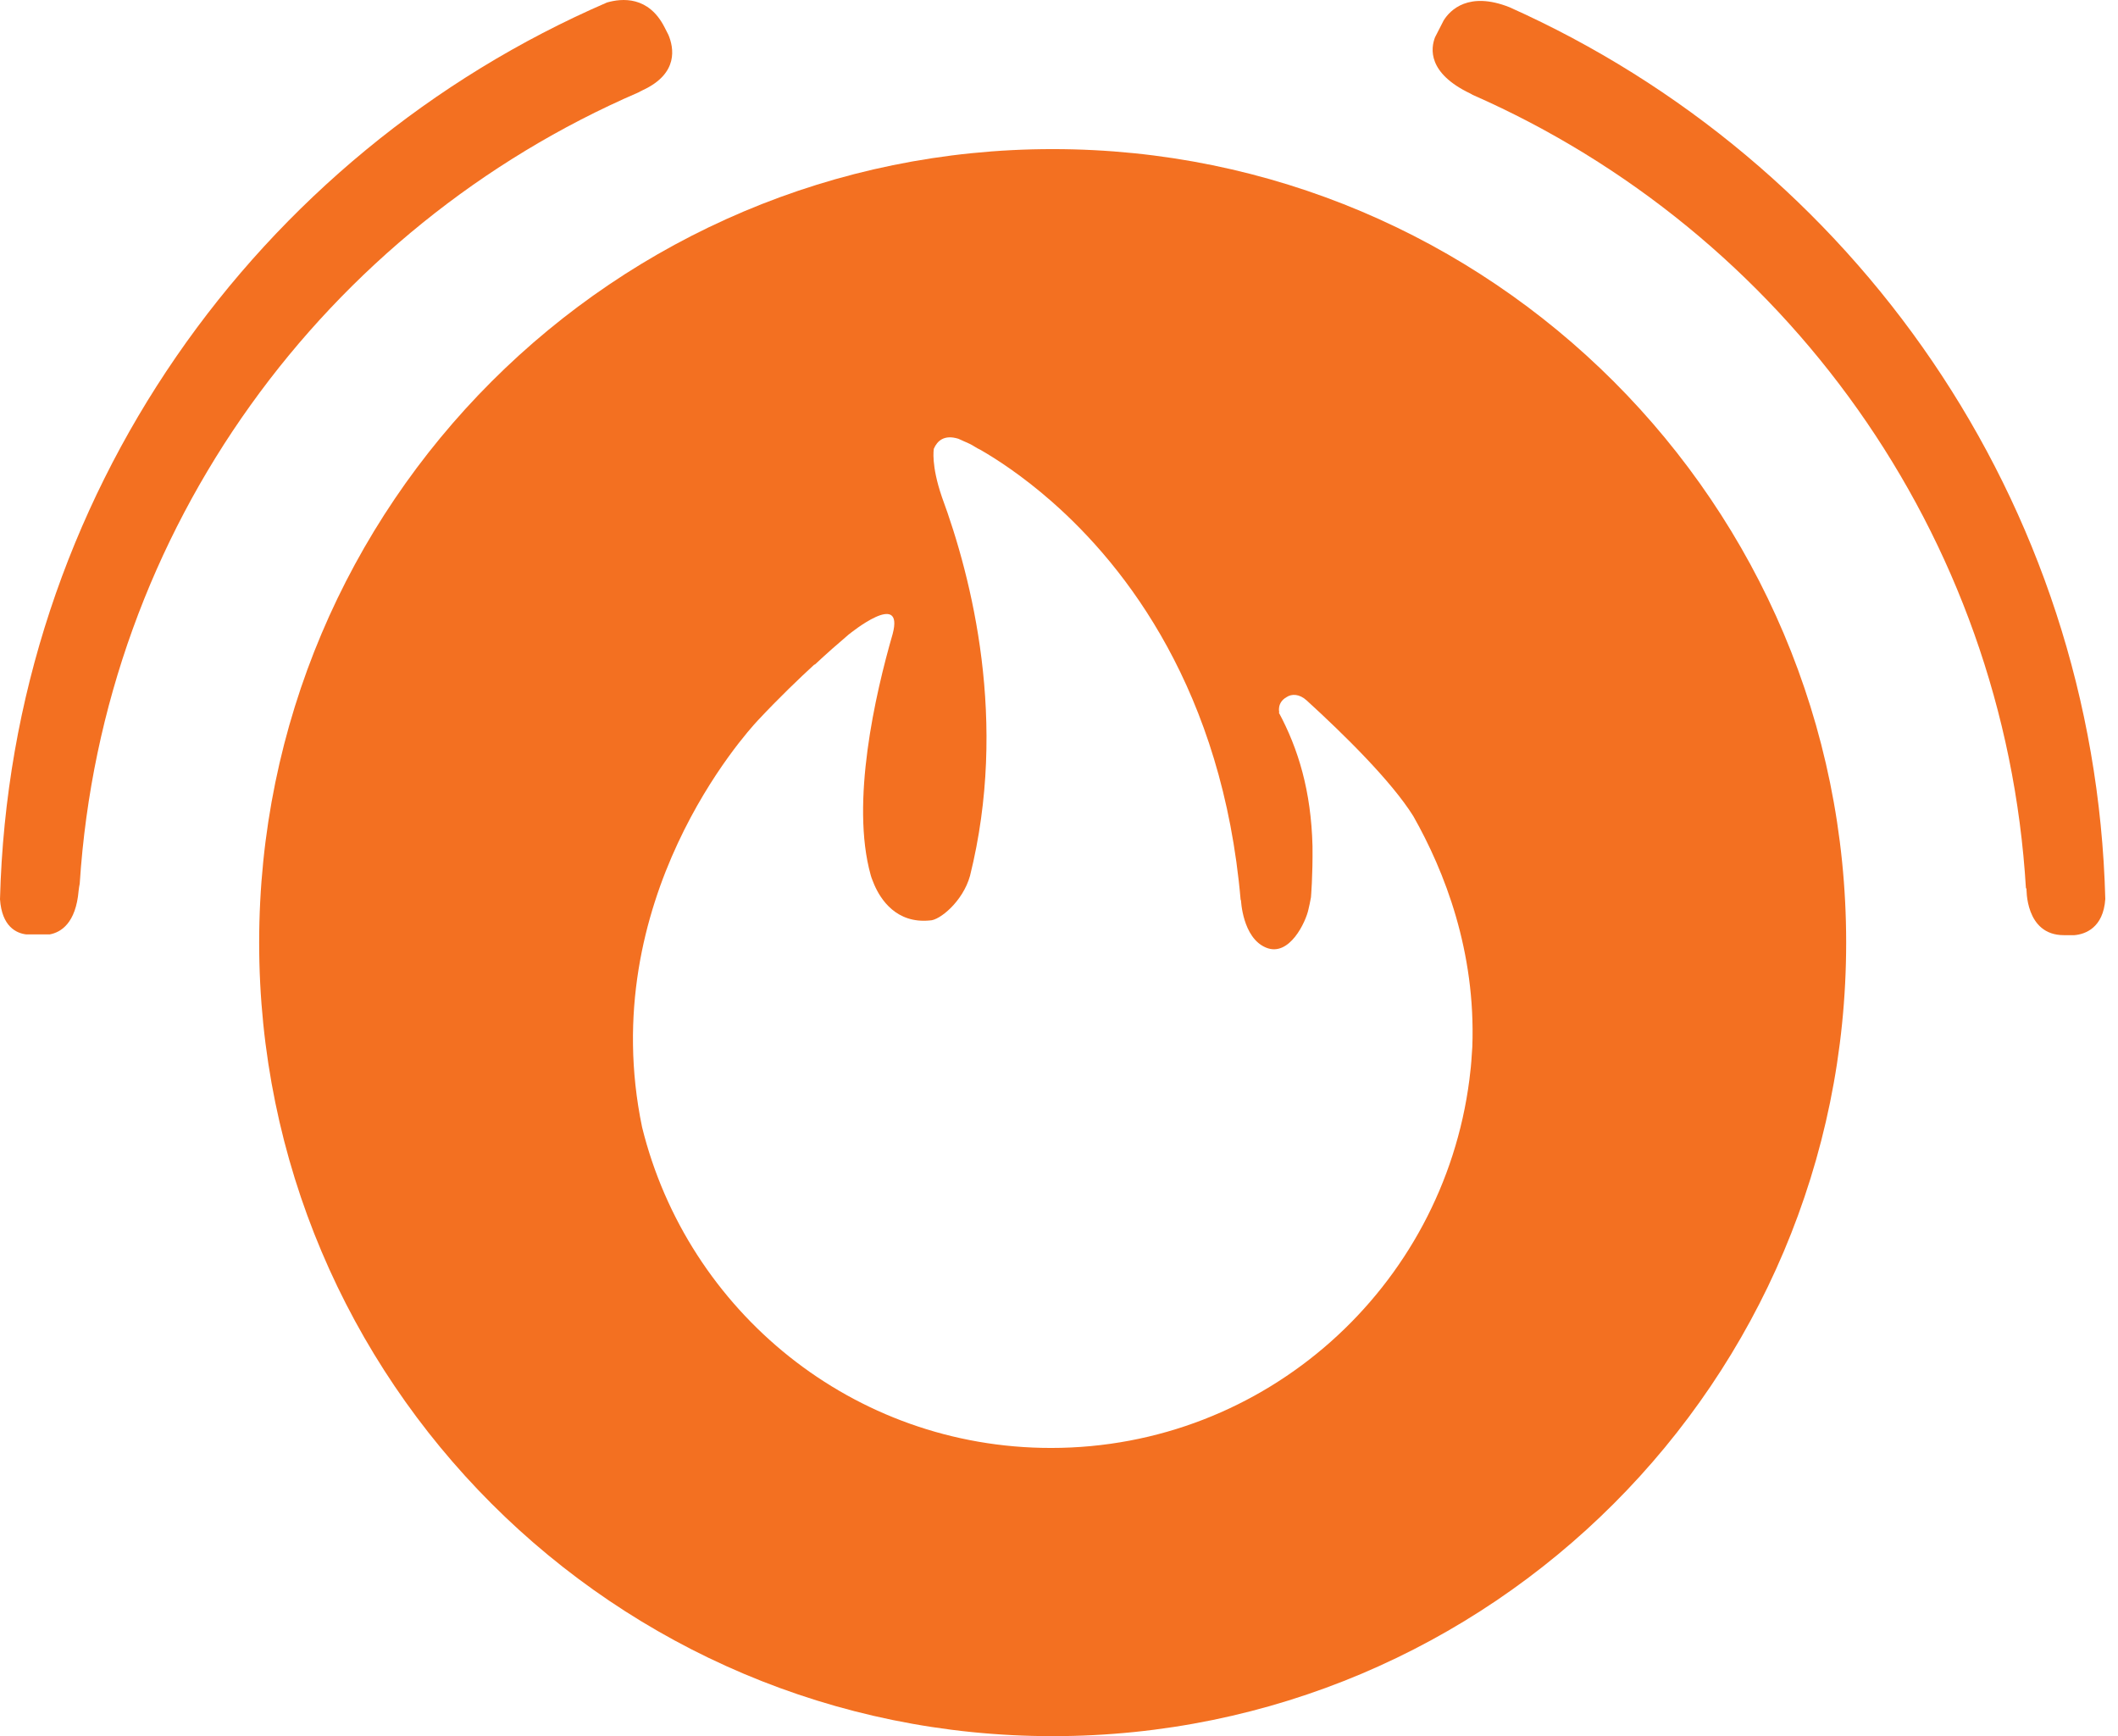 <svg width="61" height="50" viewBox="0 0 61 50" fill="none" xmlns="http://www.w3.org/2000/svg">
<path d="M18.509 2.598C19.555 2.115 19.405 1.37 19.25 1.002L19.137 0.781C18.677 -0.117 17.916 -0.053 17.481 0.072C7.412 4.429 0.3 14.298 0 25.898C0.054 26.685 0.471 26.876 0.754 26.91H1.433C1.75 26.851 2.185 26.593 2.265 25.647C2.273 25.571 2.284 25.51 2.296 25.45C2.959 15.199 9.389 6.548 18.382 2.664C18.429 2.642 18.454 2.623 18.509 2.598Z" fill="#F37021"/>
<path d="M43.472 0.207C42.302 -0.256 41.765 0.285 41.577 0.591L41.33 1.074C41.205 1.395 41.112 2.103 42.343 2.692C42.371 2.705 42.388 2.718 42.414 2.732C51.363 6.667 57.735 15.342 58.349 25.59C58.352 25.59 58.365 25.582 58.365 25.582C58.365 25.582 58.321 26.932 59.438 26.932H59.743C60.045 26.908 60.578 26.728 60.634 25.891C60.337 14.417 53.37 4.633 43.472 0.207Z" fill="#F37021"/>
<path d="M42.388 30.378C42.375 30.616 42.351 30.856 42.319 31.098C41.551 37.075 36.457 41.7 30.27 41.7C24.564 41.7 19.8 37.765 18.493 32.464C17.128 25.906 21.495 21.103 21.822 20.752C22.427 20.105 23.016 19.54 23.46 19.133L23.462 19.145C23.814 18.816 24.151 18.521 24.459 18.259H24.461L24.466 18.256C24.466 18.256 26.047 16.967 25.71 18.255C25.207 19.994 24.493 23.114 25.076 25.198C25.076 25.198 25.08 25.212 25.08 25.214C25.107 25.309 25.146 25.39 25.179 25.477C25.357 25.891 25.808 26.607 26.784 26.508C27.058 26.508 27.731 25.965 27.937 25.224C29.041 20.787 27.99 16.648 27.126 14.309C27.126 14.308 27.126 14.308 27.126 14.308C26.812 13.392 26.892 12.938 26.896 12.92C26.996 12.694 27.195 12.511 27.599 12.635C27.66 12.665 27.726 12.688 27.785 12.719L27.783 12.717C27.875 12.759 27.96 12.791 28.069 12.862C28.134 12.904 28.184 12.929 28.236 12.954C28.687 13.213 29.431 13.691 30.285 14.439C30.291 14.441 30.291 14.443 30.292 14.444C30.295 14.447 30.297 14.448 30.298 14.451C32.432 16.325 35.211 19.896 35.732 25.924C35.735 25.924 35.741 25.921 35.741 25.921C35.741 25.921 35.782 27.006 36.459 27.289C37.136 27.575 37.612 26.541 37.684 26.19C37.709 26.088 37.733 25.972 37.757 25.84C37.757 25.83 37.811 25.227 37.801 24.366C37.761 22.782 37.394 21.566 36.827 20.514L36.845 20.524C36.845 20.524 36.764 20.238 37.057 20.075C37.197 19.981 37.42 19.977 37.632 20.171C38.687 21.133 40.07 22.488 40.706 23.507C41.608 25.1 42.505 27.397 42.404 30.148C42.397 30.224 42.394 30.302 42.388 30.378ZM30.317 4.294C17.697 4.294 7.464 14.525 7.464 27.146C7.464 39.767 17.697 50 30.317 50C42.938 50 53.171 39.767 53.171 27.146C53.171 14.525 42.938 4.294 30.317 4.294Z" fill="#F37021"/>
</svg>
